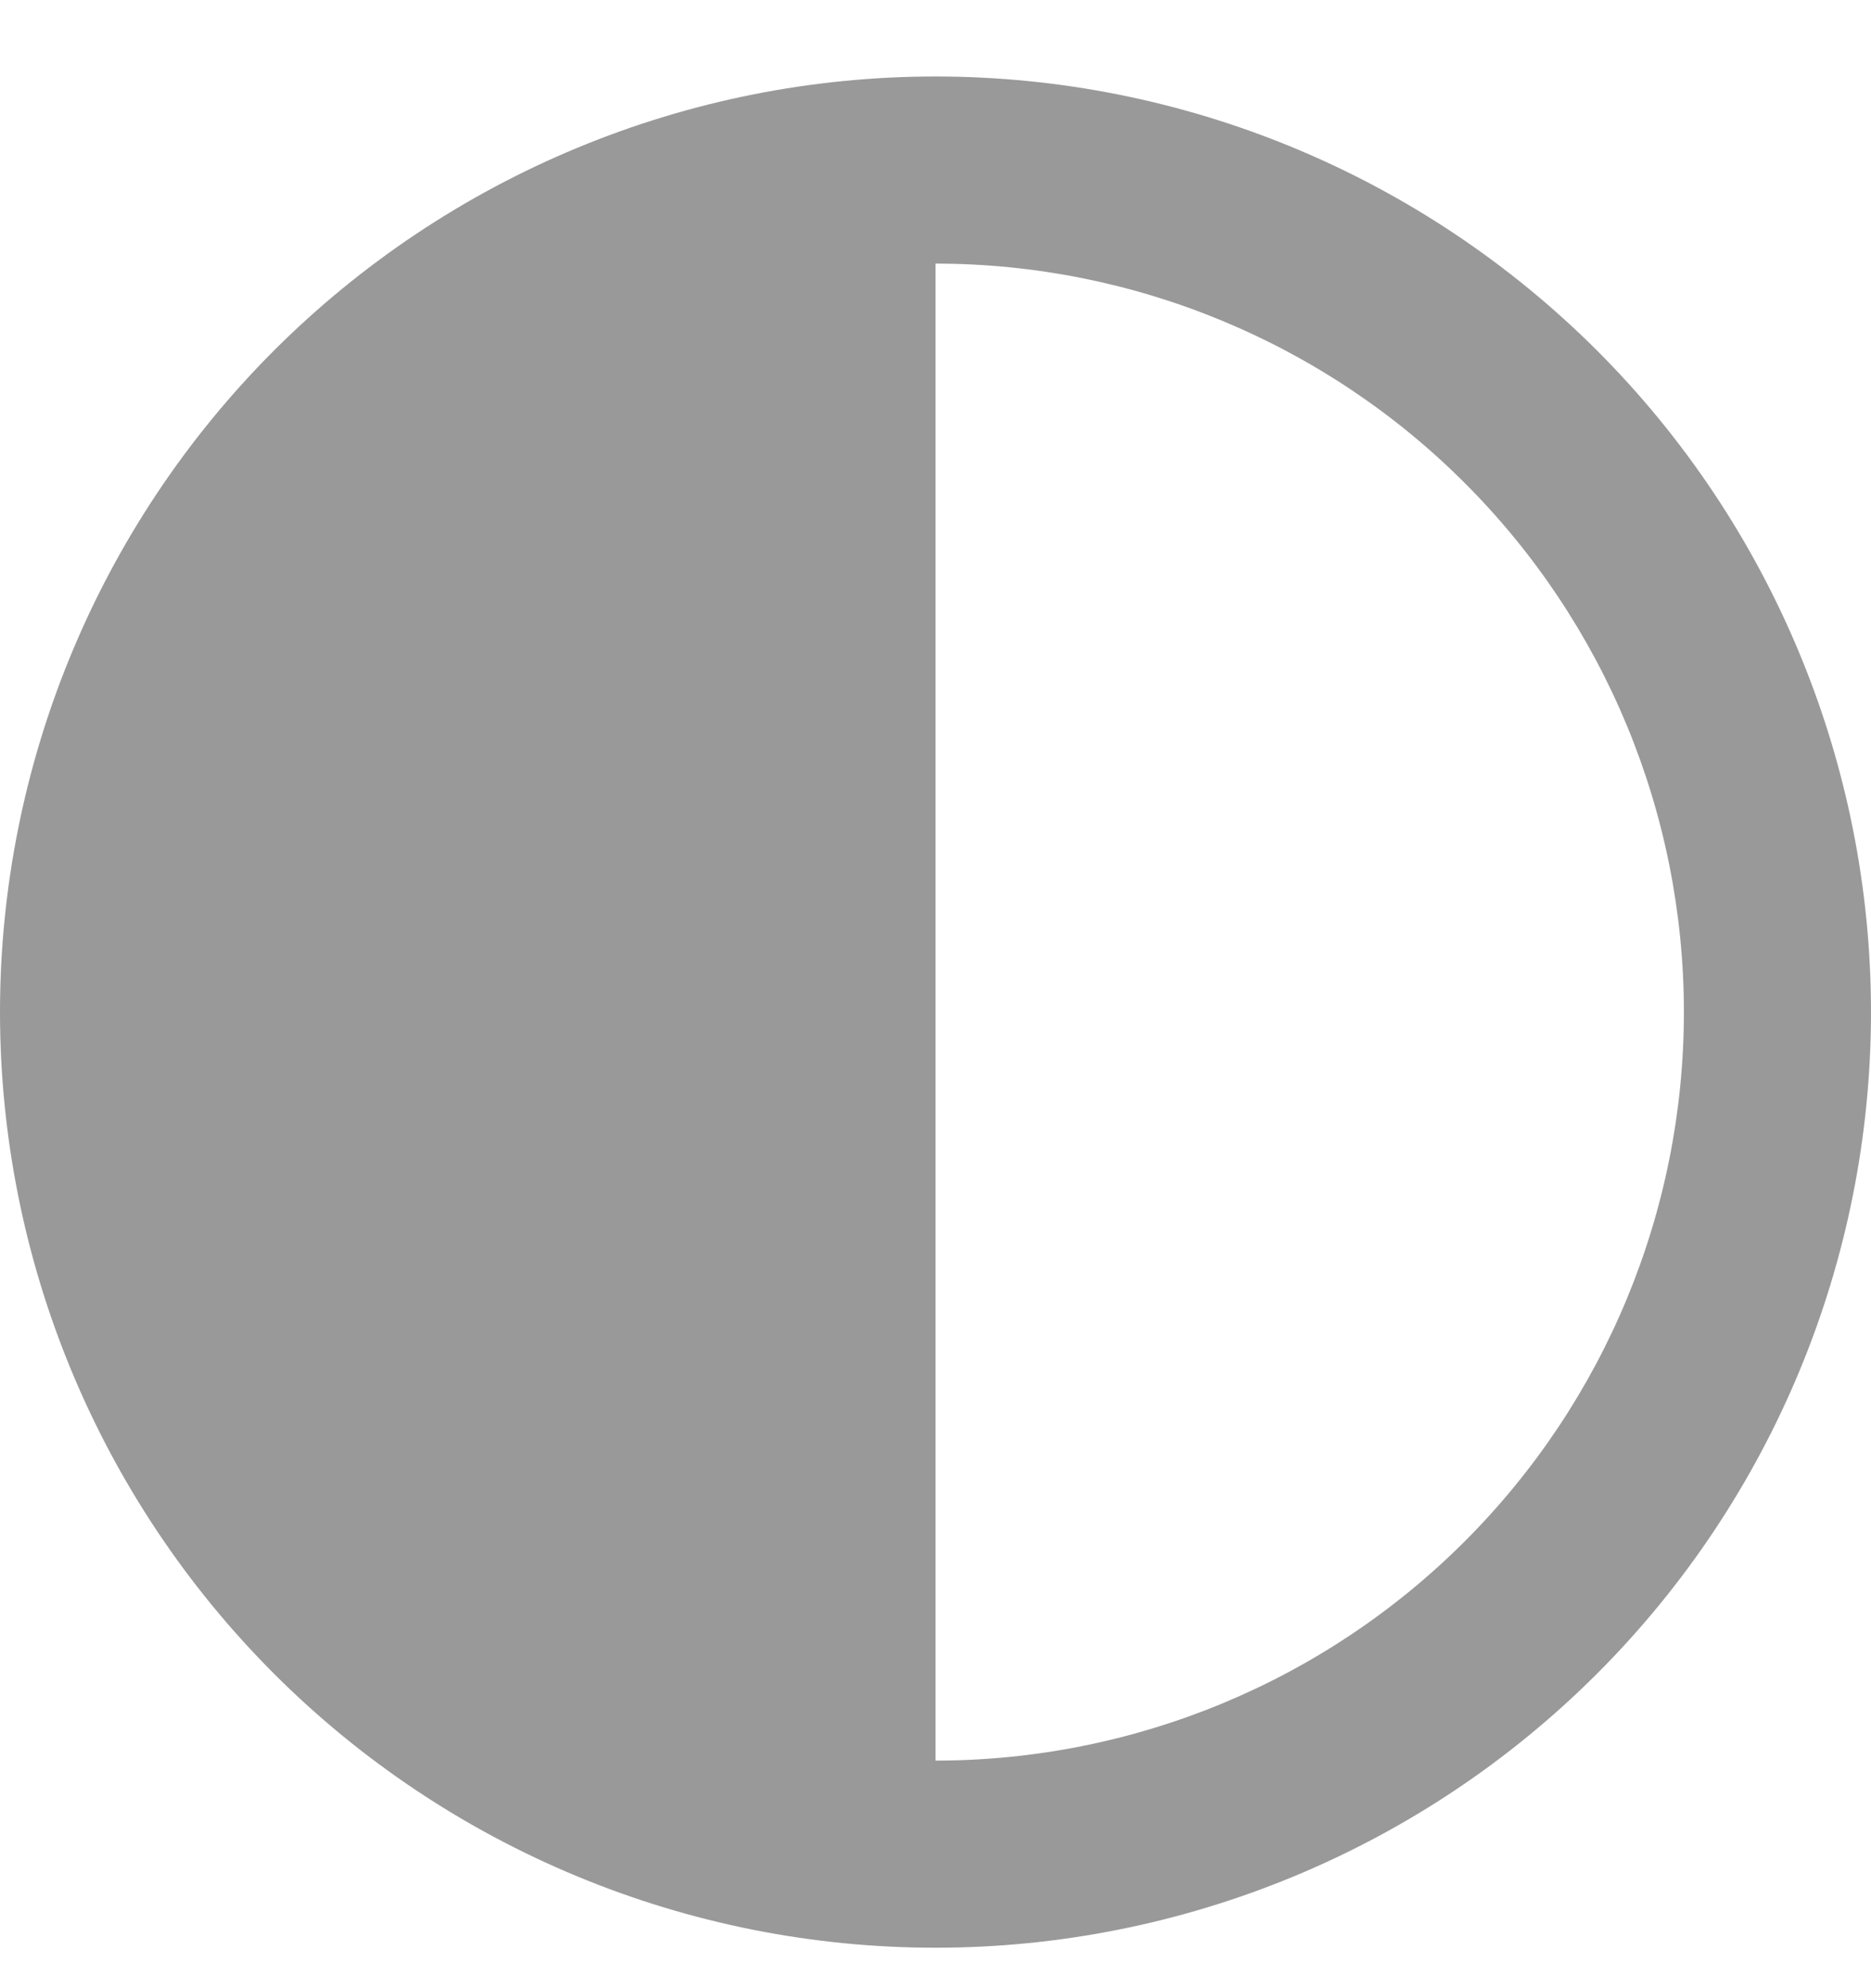<svg width="16" height="17" viewBox="0 0 16 17" fill="none" xmlns="http://www.w3.org/2000/svg">
<path fill-rule="evenodd" clip-rule="evenodd" d="M4.939 1.263C5.909 0.861 6.949 0.654 8 0.654C9.051 0.654 10.091 0.861 11.061 1.263C12.032 1.665 12.914 2.255 13.657 2.997C14.4 3.74 14.989 4.622 15.391 5.593C15.793 6.563 16 7.604 16 8.654C16 10.776 15.157 12.811 13.657 14.311C12.157 15.811 10.122 16.654 8 16.654C6.949 16.654 5.909 16.447 4.939 16.045C3.968 15.643 3.086 15.054 2.343 14.311C0.843 12.811 0 10.776 0 8.654C0 6.533 0.843 4.498 2.343 2.997C3.086 2.255 3.968 1.665 4.939 1.263ZM12.525 4.129C11.325 2.929 9.697 2.254 8 2.254V15.054C9.697 15.054 11.325 14.38 12.525 13.18C13.726 11.98 14.4 10.352 14.4 8.654C14.4 6.957 13.726 5.329 12.525 4.129Z" fill="#999"/>
</svg>
